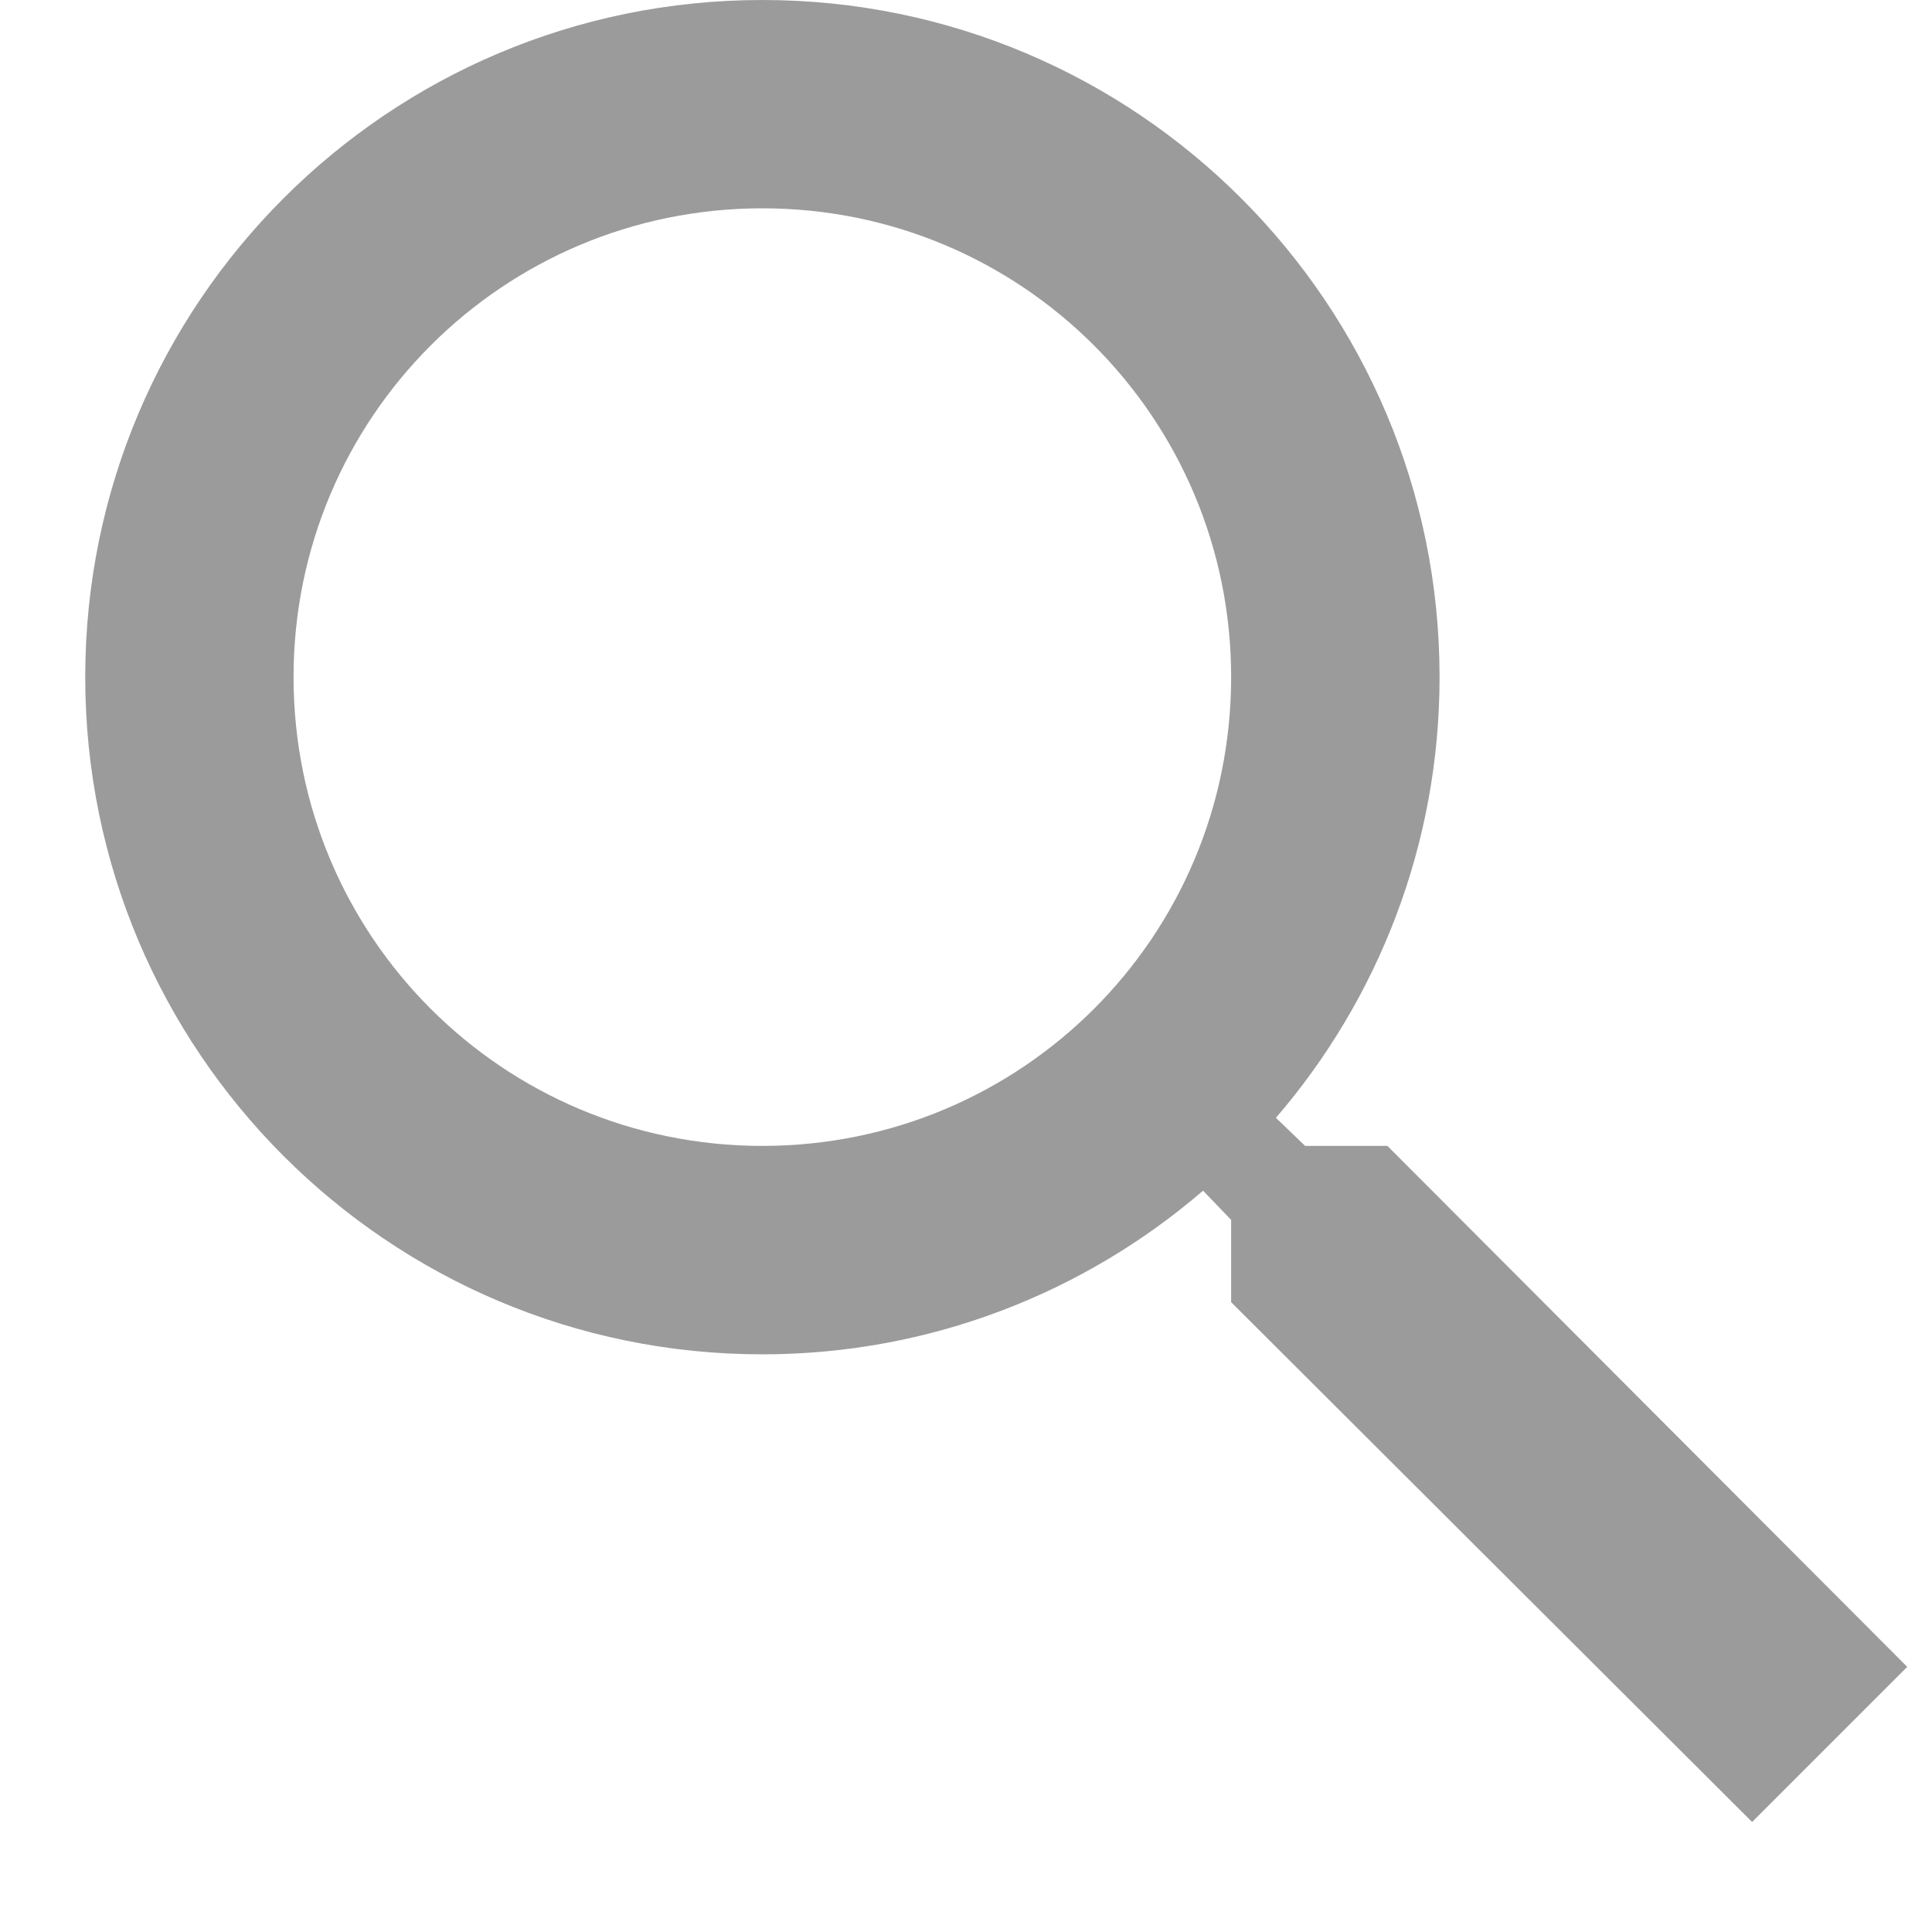 <svg width="17" height="17" viewBox="0 0 17 17" fill="none" xmlns="http://www.w3.org/2000/svg">
<path d="M12.208 10.083H11.484L11.227 9.836C12.126 8.791 12.667 7.434 12.667 5.958C12.667 2.667 9.999 0 6.708 0C3.417 0 0.75 2.667 0.75 5.958C0.75 9.249 3.417 11.917 6.708 11.917C8.184 11.917 9.541 11.376 10.586 10.477L10.833 10.734V11.458L15.417 16.032L16.782 14.667L12.208 10.083ZM6.708 10.083C4.426 10.083 2.583 8.241 2.583 5.958C2.583 3.676 4.426 1.833 6.708 1.833C8.991 1.833 10.833 3.676 10.833 5.958C10.833 8.241 8.991 10.083 6.708 10.083Z" fill="#9B9B9B"/>
</svg>
